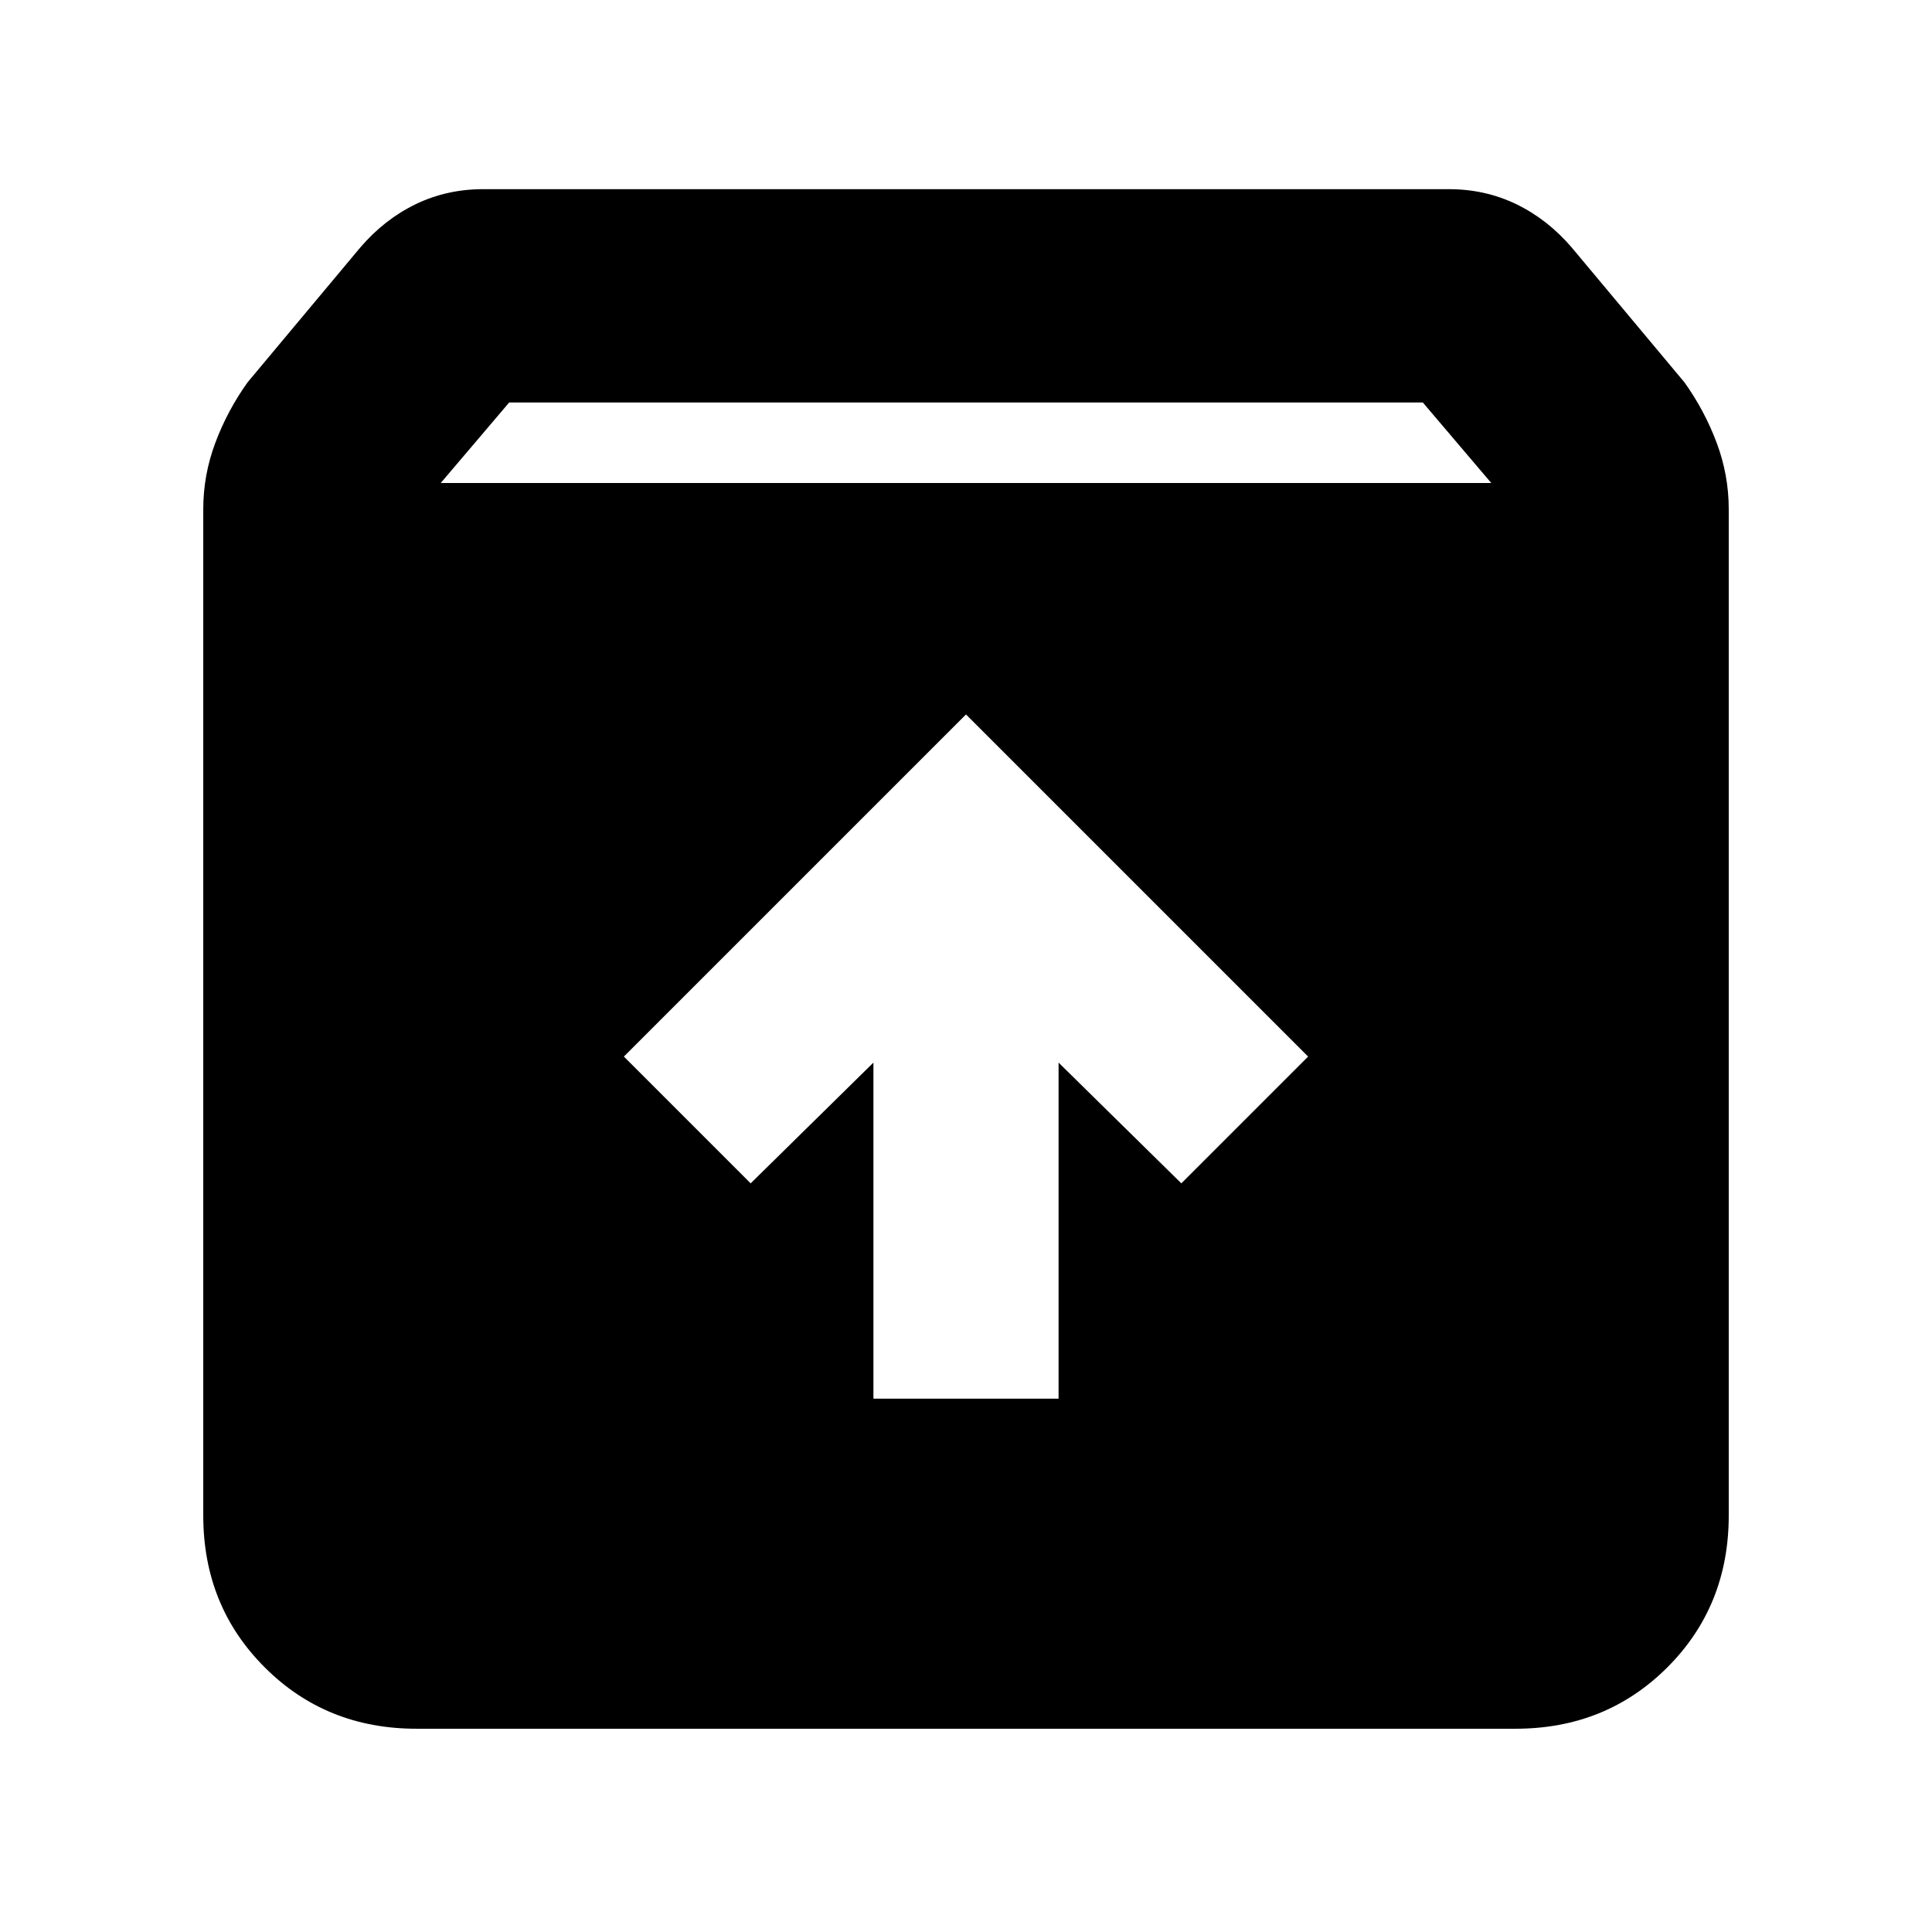 <svg xmlns="http://www.w3.org/2000/svg" height="24" width="24"><path d="M5.175 21.475Q4.05 21.475 3.288 20.712Q2.525 19.95 2.525 18.825V6.325Q2.525 5.9 2.675 5.5Q2.825 5.1 3.075 4.75L4.475 3.075Q4.775 2.725 5.163 2.537Q5.55 2.35 6 2.35H18Q18.45 2.35 18.837 2.537Q19.225 2.725 19.525 3.075L20.925 4.75Q21.175 5.1 21.325 5.5Q21.475 5.9 21.475 6.325V18.825Q21.475 19.95 20.713 20.712Q19.95 21.475 18.825 21.475ZM5.475 6H18.525L17.675 5H6.325ZM10.85 17.375H13.15V13.2L14.675 14.7L16.25 13.125L12 8.875L7.75 13.125L9.325 14.7L10.85 13.2Z"/></svg>